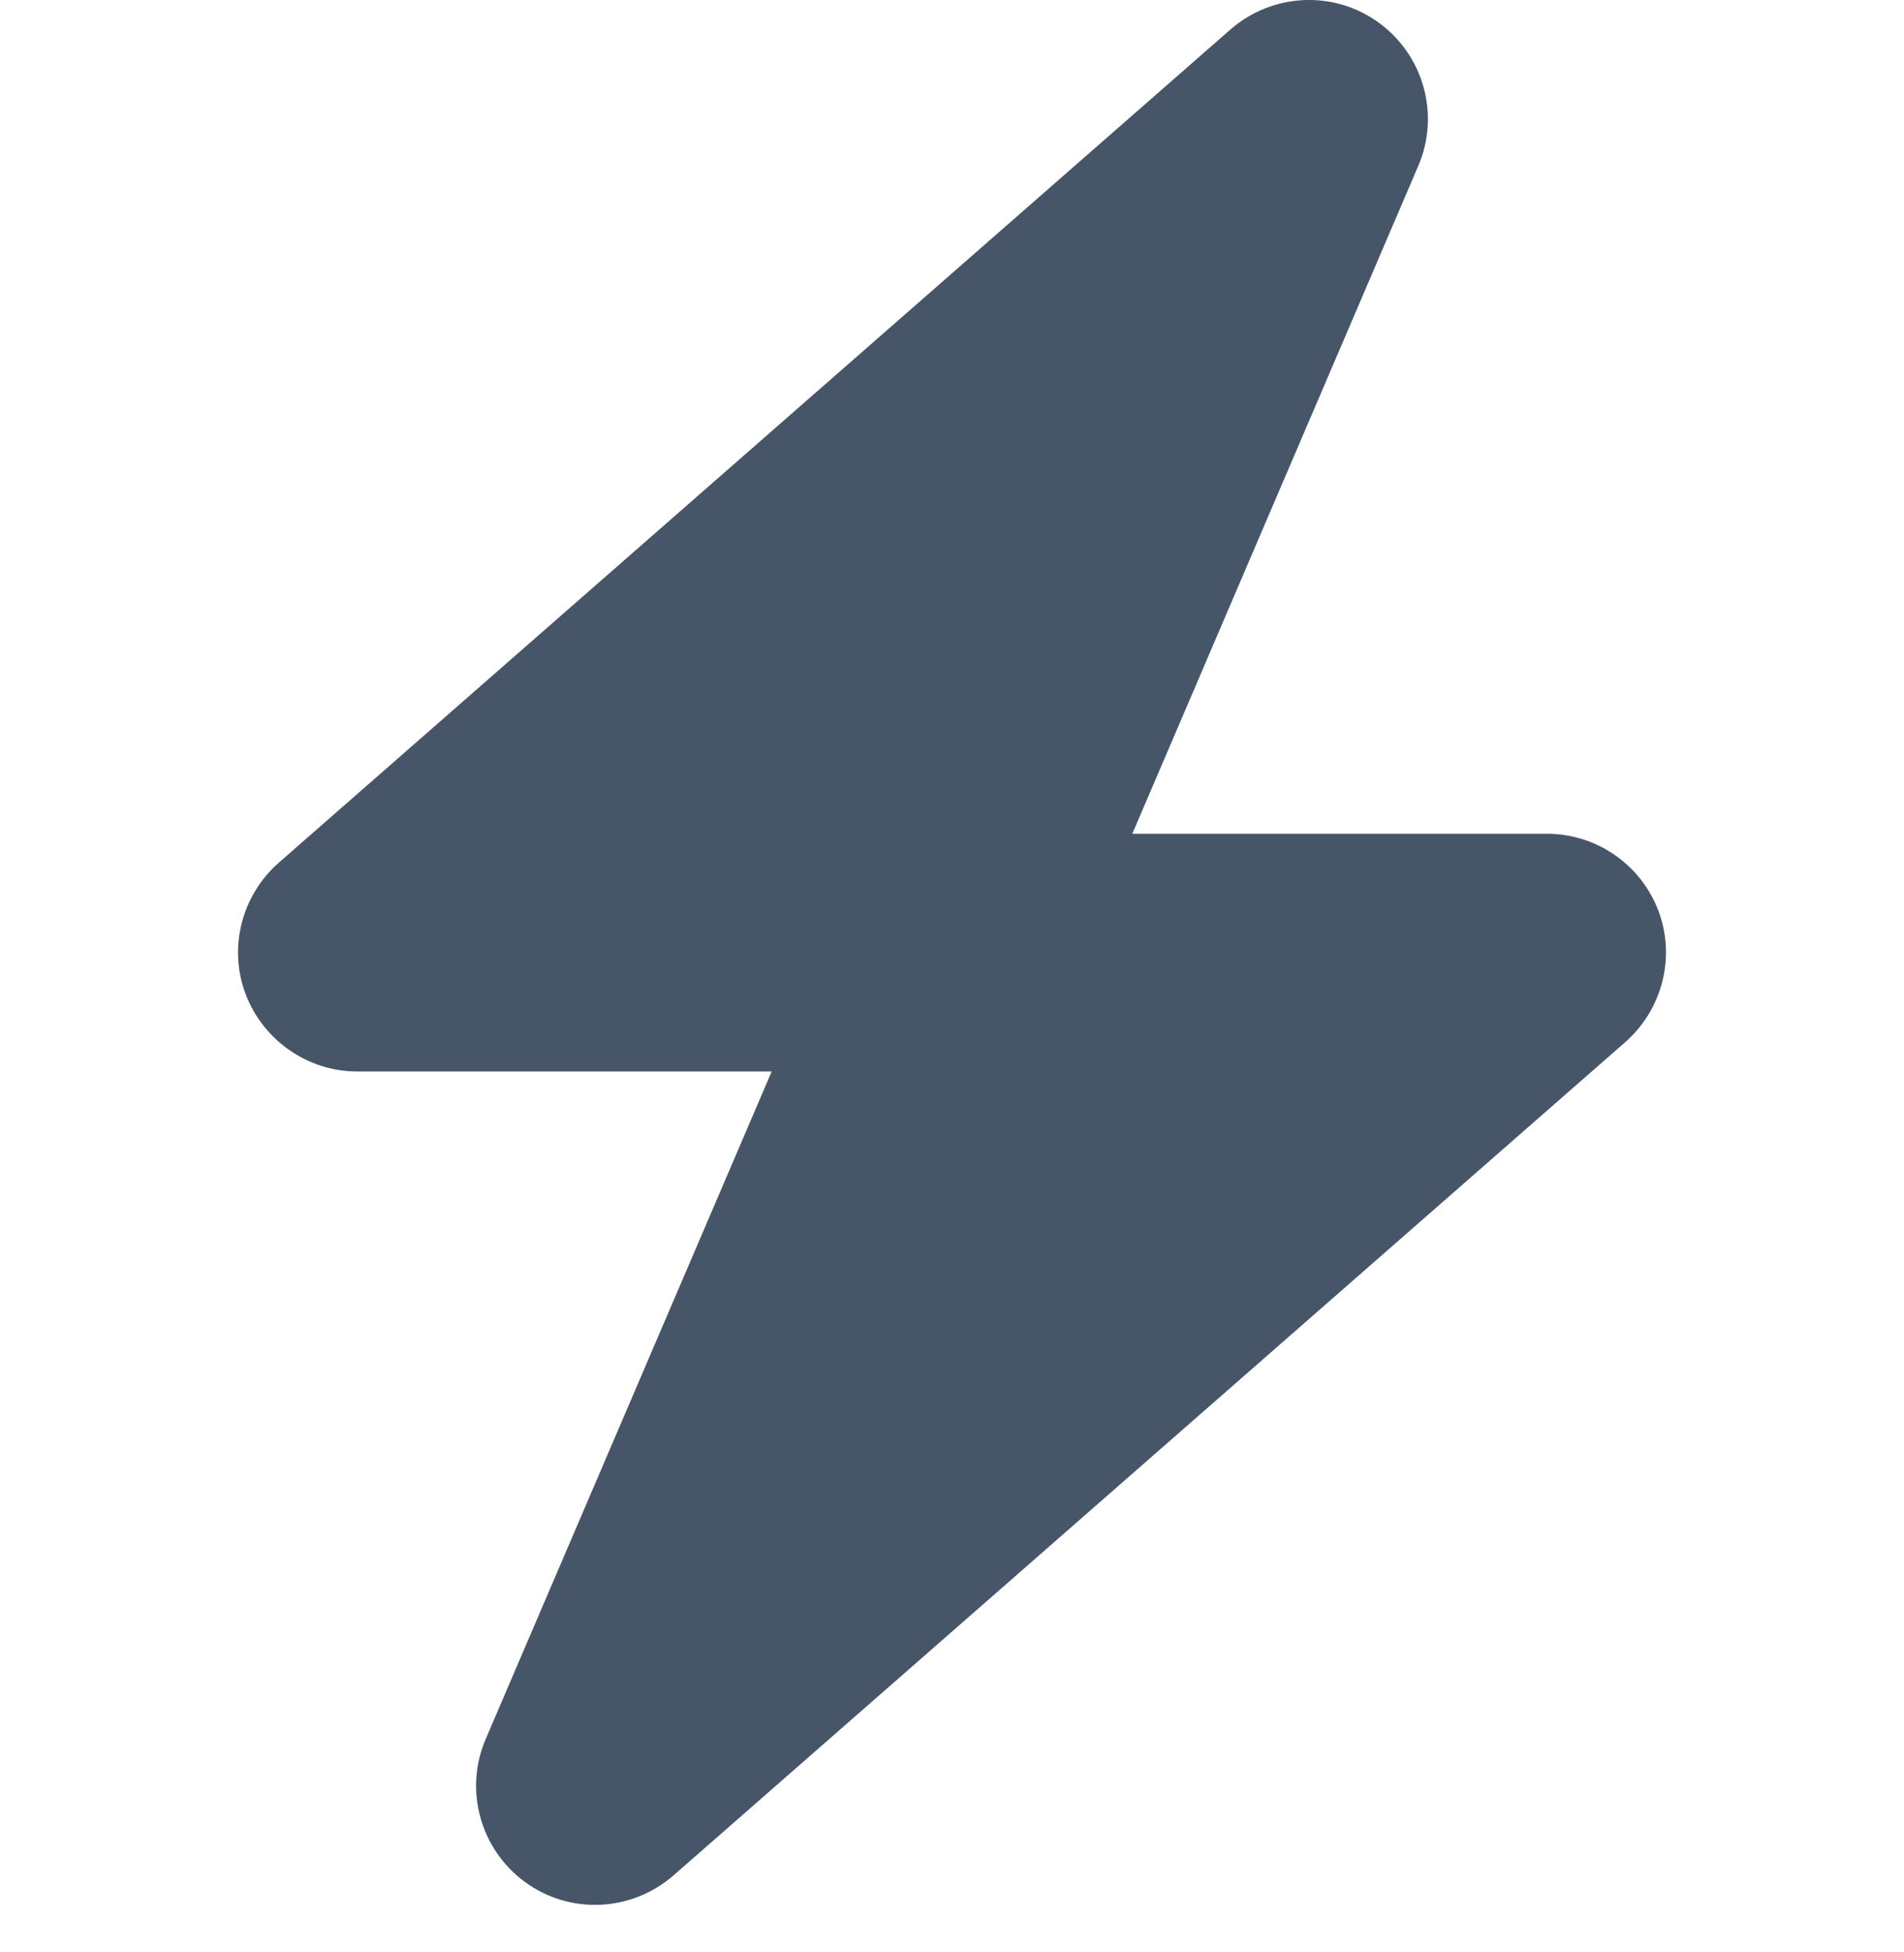 <svg fill="none" height="41" viewBox="0 0 40 41" width="40" xmlns="http://www.w3.org/2000/svg"><path d="m29.795 3.485c.461-1.07.117-2.32-.828-3.008-.945-.688-2.234-.625-3.116.141l-19.996 17.5c-.781.688-1.062 1.789-.695 2.758.367.969 1.304 1.625 2.343 1.625h8.709l-6.007 14.016c-.461 1.07-.117 2.32.828 3.008s2.234.625 3.116-.141l19.996-17.5c.781-.688 1.062-1.789.695-2.758-.367-.969-1.297-1.617-2.343-1.617h-8.709z" fill="#475569"/></svg>